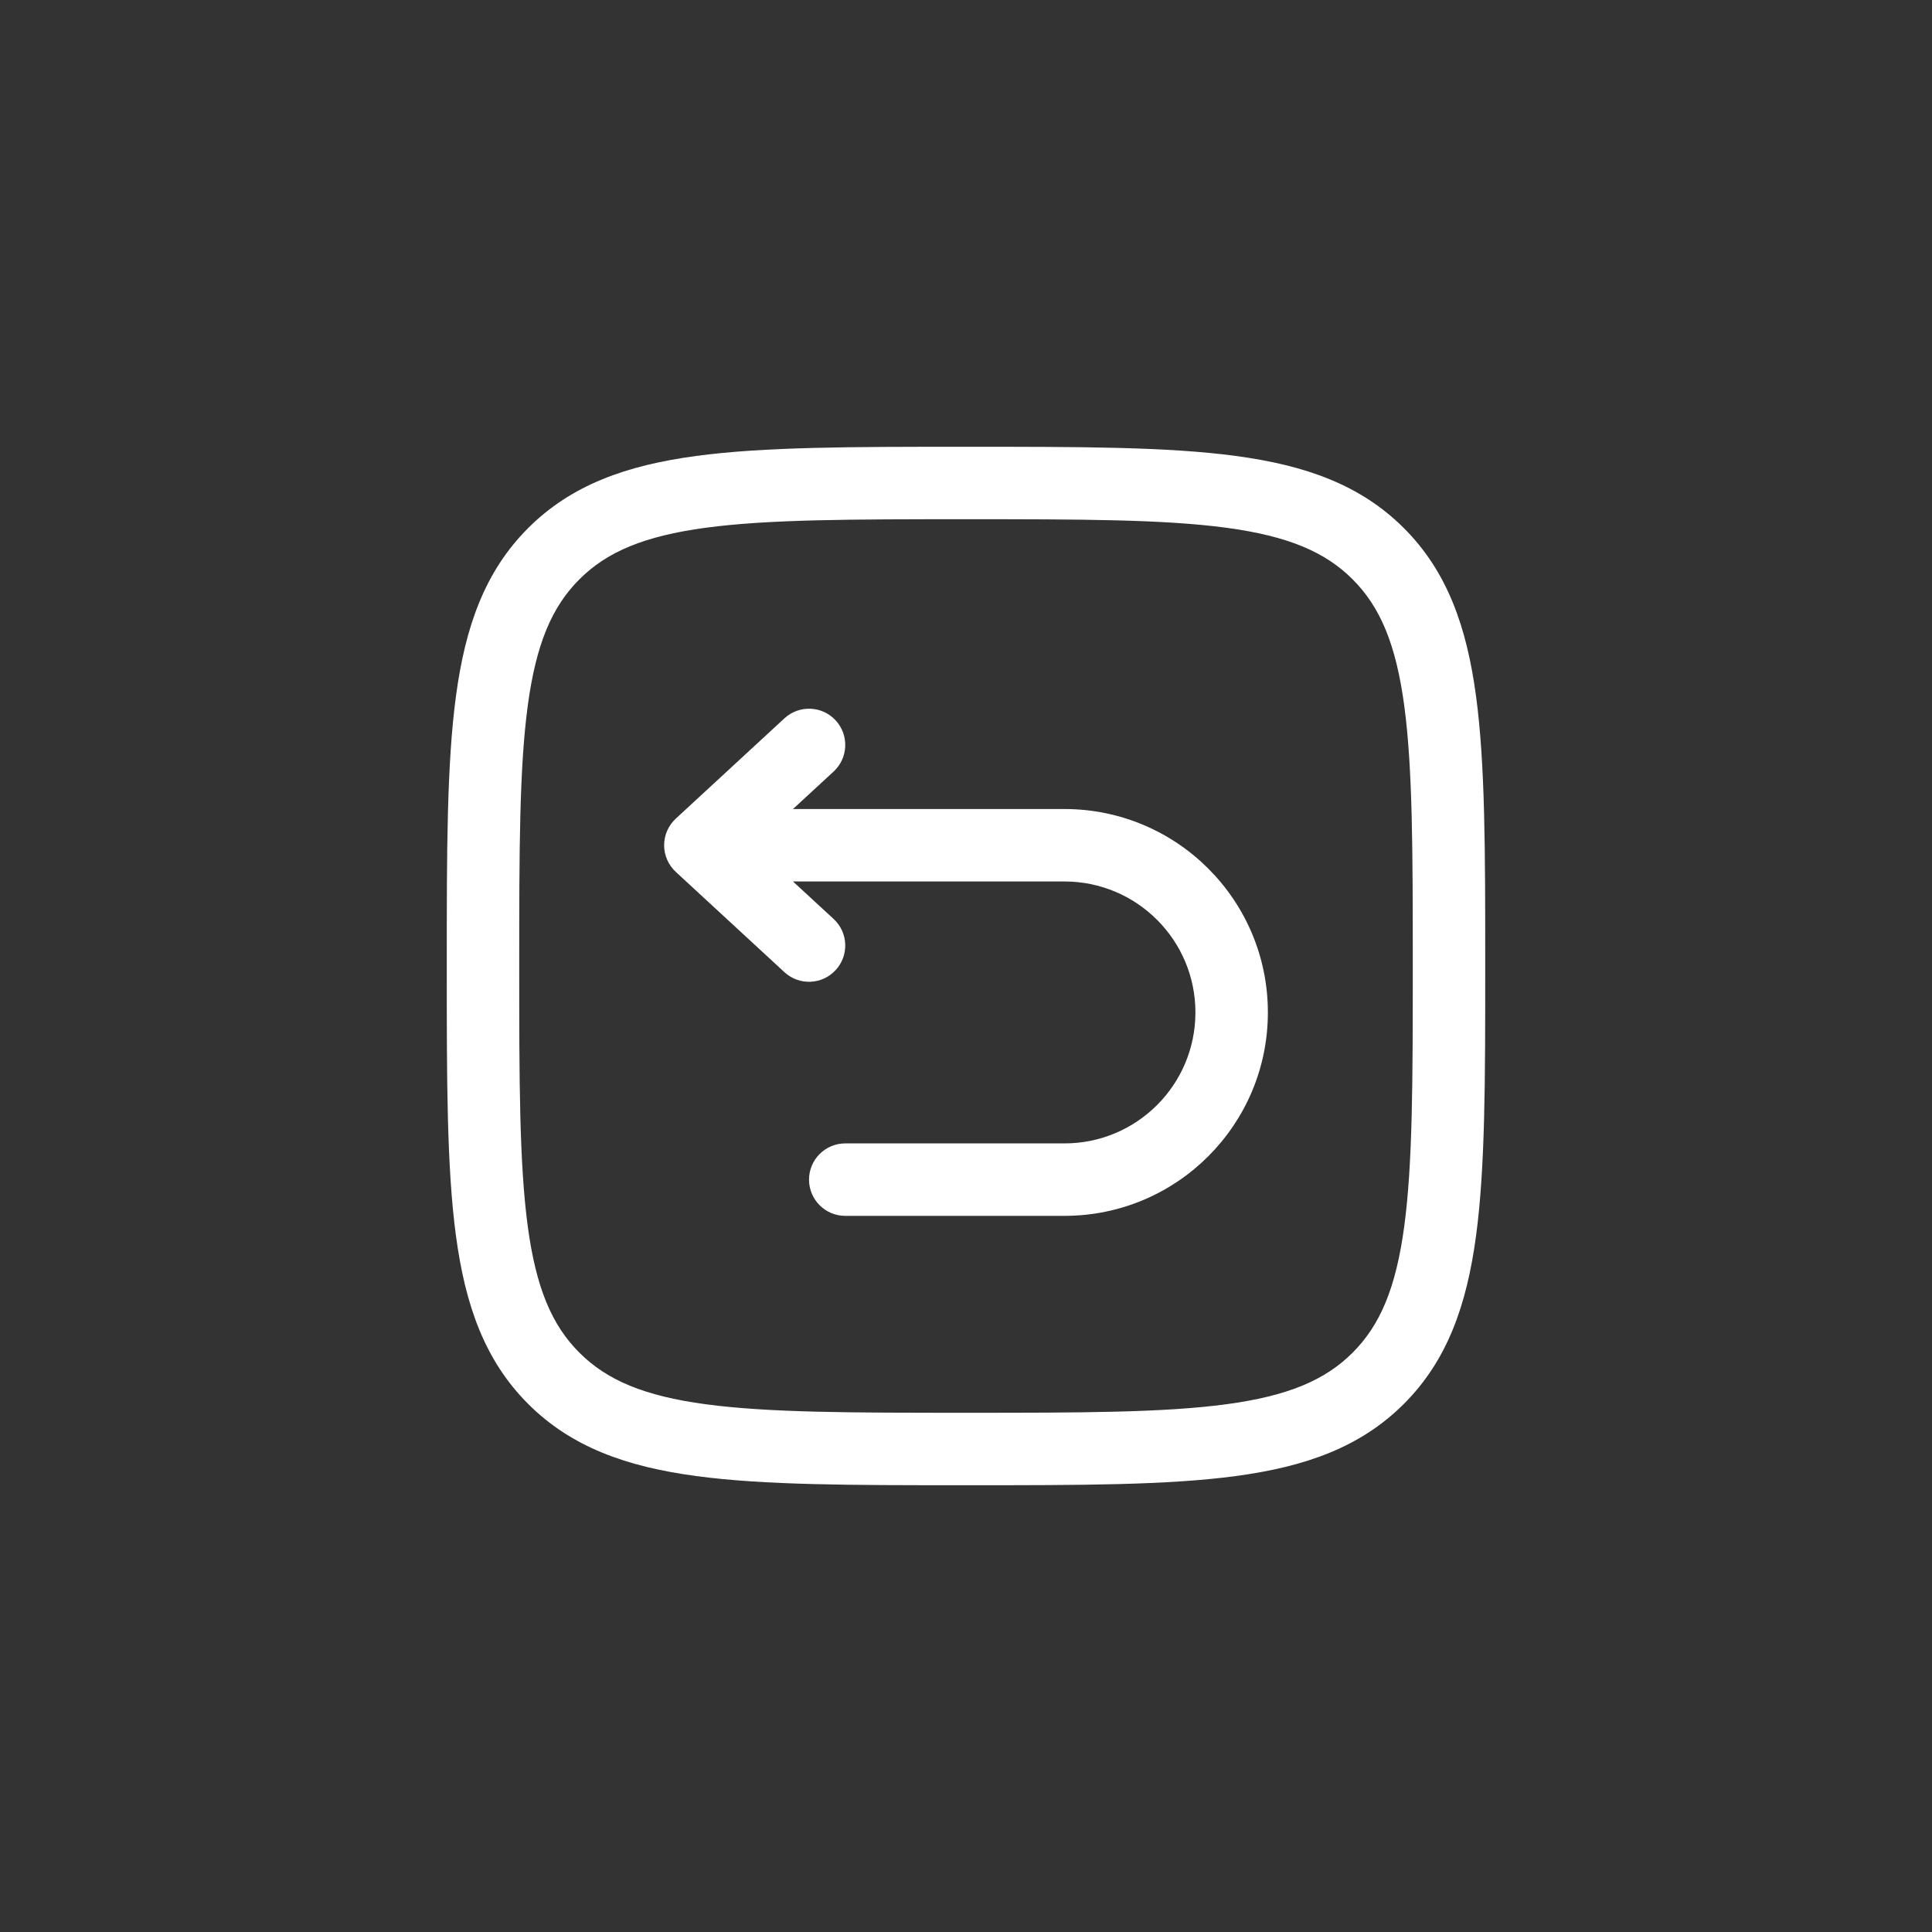 <svg width="40" height="40" viewBox="0 0 40 40" fill="none" xmlns="http://www.w3.org/2000/svg">
<rect x="0" y="0" width="40" height="40" fill="#333333" stroke="none"/>
<g clip-path="url(#clip0_9489_6203)">
<path d="M17.259 15.974C17.563 15.693 17.582 15.219 17.301 14.914C17.02 14.61 16.546 14.591 16.241 14.872L13.991 16.949C13.838 17.091 13.75 17.291 13.75 17.5C13.75 17.709 13.838 17.909 13.991 18.051L16.241 20.128C16.546 20.409 17.02 20.39 17.301 20.085C17.582 19.781 17.563 19.306 17.259 19.026L16.418 18.25H22.038C23.536 18.25 24.75 19.464 24.75 20.961C24.75 22.459 23.536 23.673 22.038 23.673H17.5C17.086 23.673 16.75 24.009 16.75 24.423C16.75 24.837 17.086 25.173 17.5 25.173H22.038C24.364 25.173 26.25 23.287 26.25 20.961C26.25 18.635 24.364 16.75 22.038 16.75H16.418L17.259 15.974Z" fill="white"/>
<path fill-rule="evenodd" clip-rule="evenodd" d="M19.943 9.25C17.634 9.25 15.825 9.25 14.414 9.44C12.969 9.634 11.829 10.039 10.934 10.934C10.039 11.829 9.634 12.969 9.44 14.414C9.25 15.825 9.25 17.634 9.25 19.943V20.057C9.25 22.366 9.25 24.175 9.44 25.586C9.634 27.031 10.039 28.171 10.934 29.066C11.829 29.961 12.969 30.366 14.414 30.56C15.825 30.75 17.634 30.75 19.943 30.75H20.057C22.366 30.75 24.175 30.75 25.586 30.56C27.031 30.366 28.171 29.961 29.066 29.066C29.961 28.171 30.366 27.031 30.56 25.586C30.75 24.175 30.75 22.366 30.75 20.057V19.943C30.75 17.634 30.75 15.825 30.56 14.414C30.366 12.969 29.961 11.829 29.066 10.934C28.171 10.039 27.031 9.634 25.586 9.44C24.175 9.25 22.366 9.25 20.057 9.25H19.943ZM11.995 11.995C12.565 11.425 13.335 11.098 14.614 10.926C15.914 10.752 17.622 10.75 20 10.75C22.378 10.75 24.086 10.752 25.386 10.926C26.665 11.098 27.436 11.425 28.005 11.995C28.575 12.565 28.902 13.335 29.074 14.614C29.248 15.914 29.25 17.622 29.25 20C29.25 22.378 29.248 24.086 29.074 25.386C28.902 26.665 28.575 27.436 28.005 28.005C27.436 28.575 26.665 28.902 25.386 29.074C24.086 29.248 22.378 29.25 20 29.25C17.622 29.25 15.914 29.248 14.614 29.074C13.335 28.902 12.565 28.575 11.995 28.005C11.425 27.436 11.098 26.665 10.926 25.386C10.752 24.086 10.75 22.378 10.75 20C10.75 17.622 10.752 15.914 10.926 14.614C11.098 13.335 11.425 12.565 11.995 11.995Z" fill="white"/>
</g>
<defs>
<clipPath id="clip0_9489_6203">
<rect width="40" height="40" rx="20" fill="white"/>
</clipPath>
</defs>
</svg>
